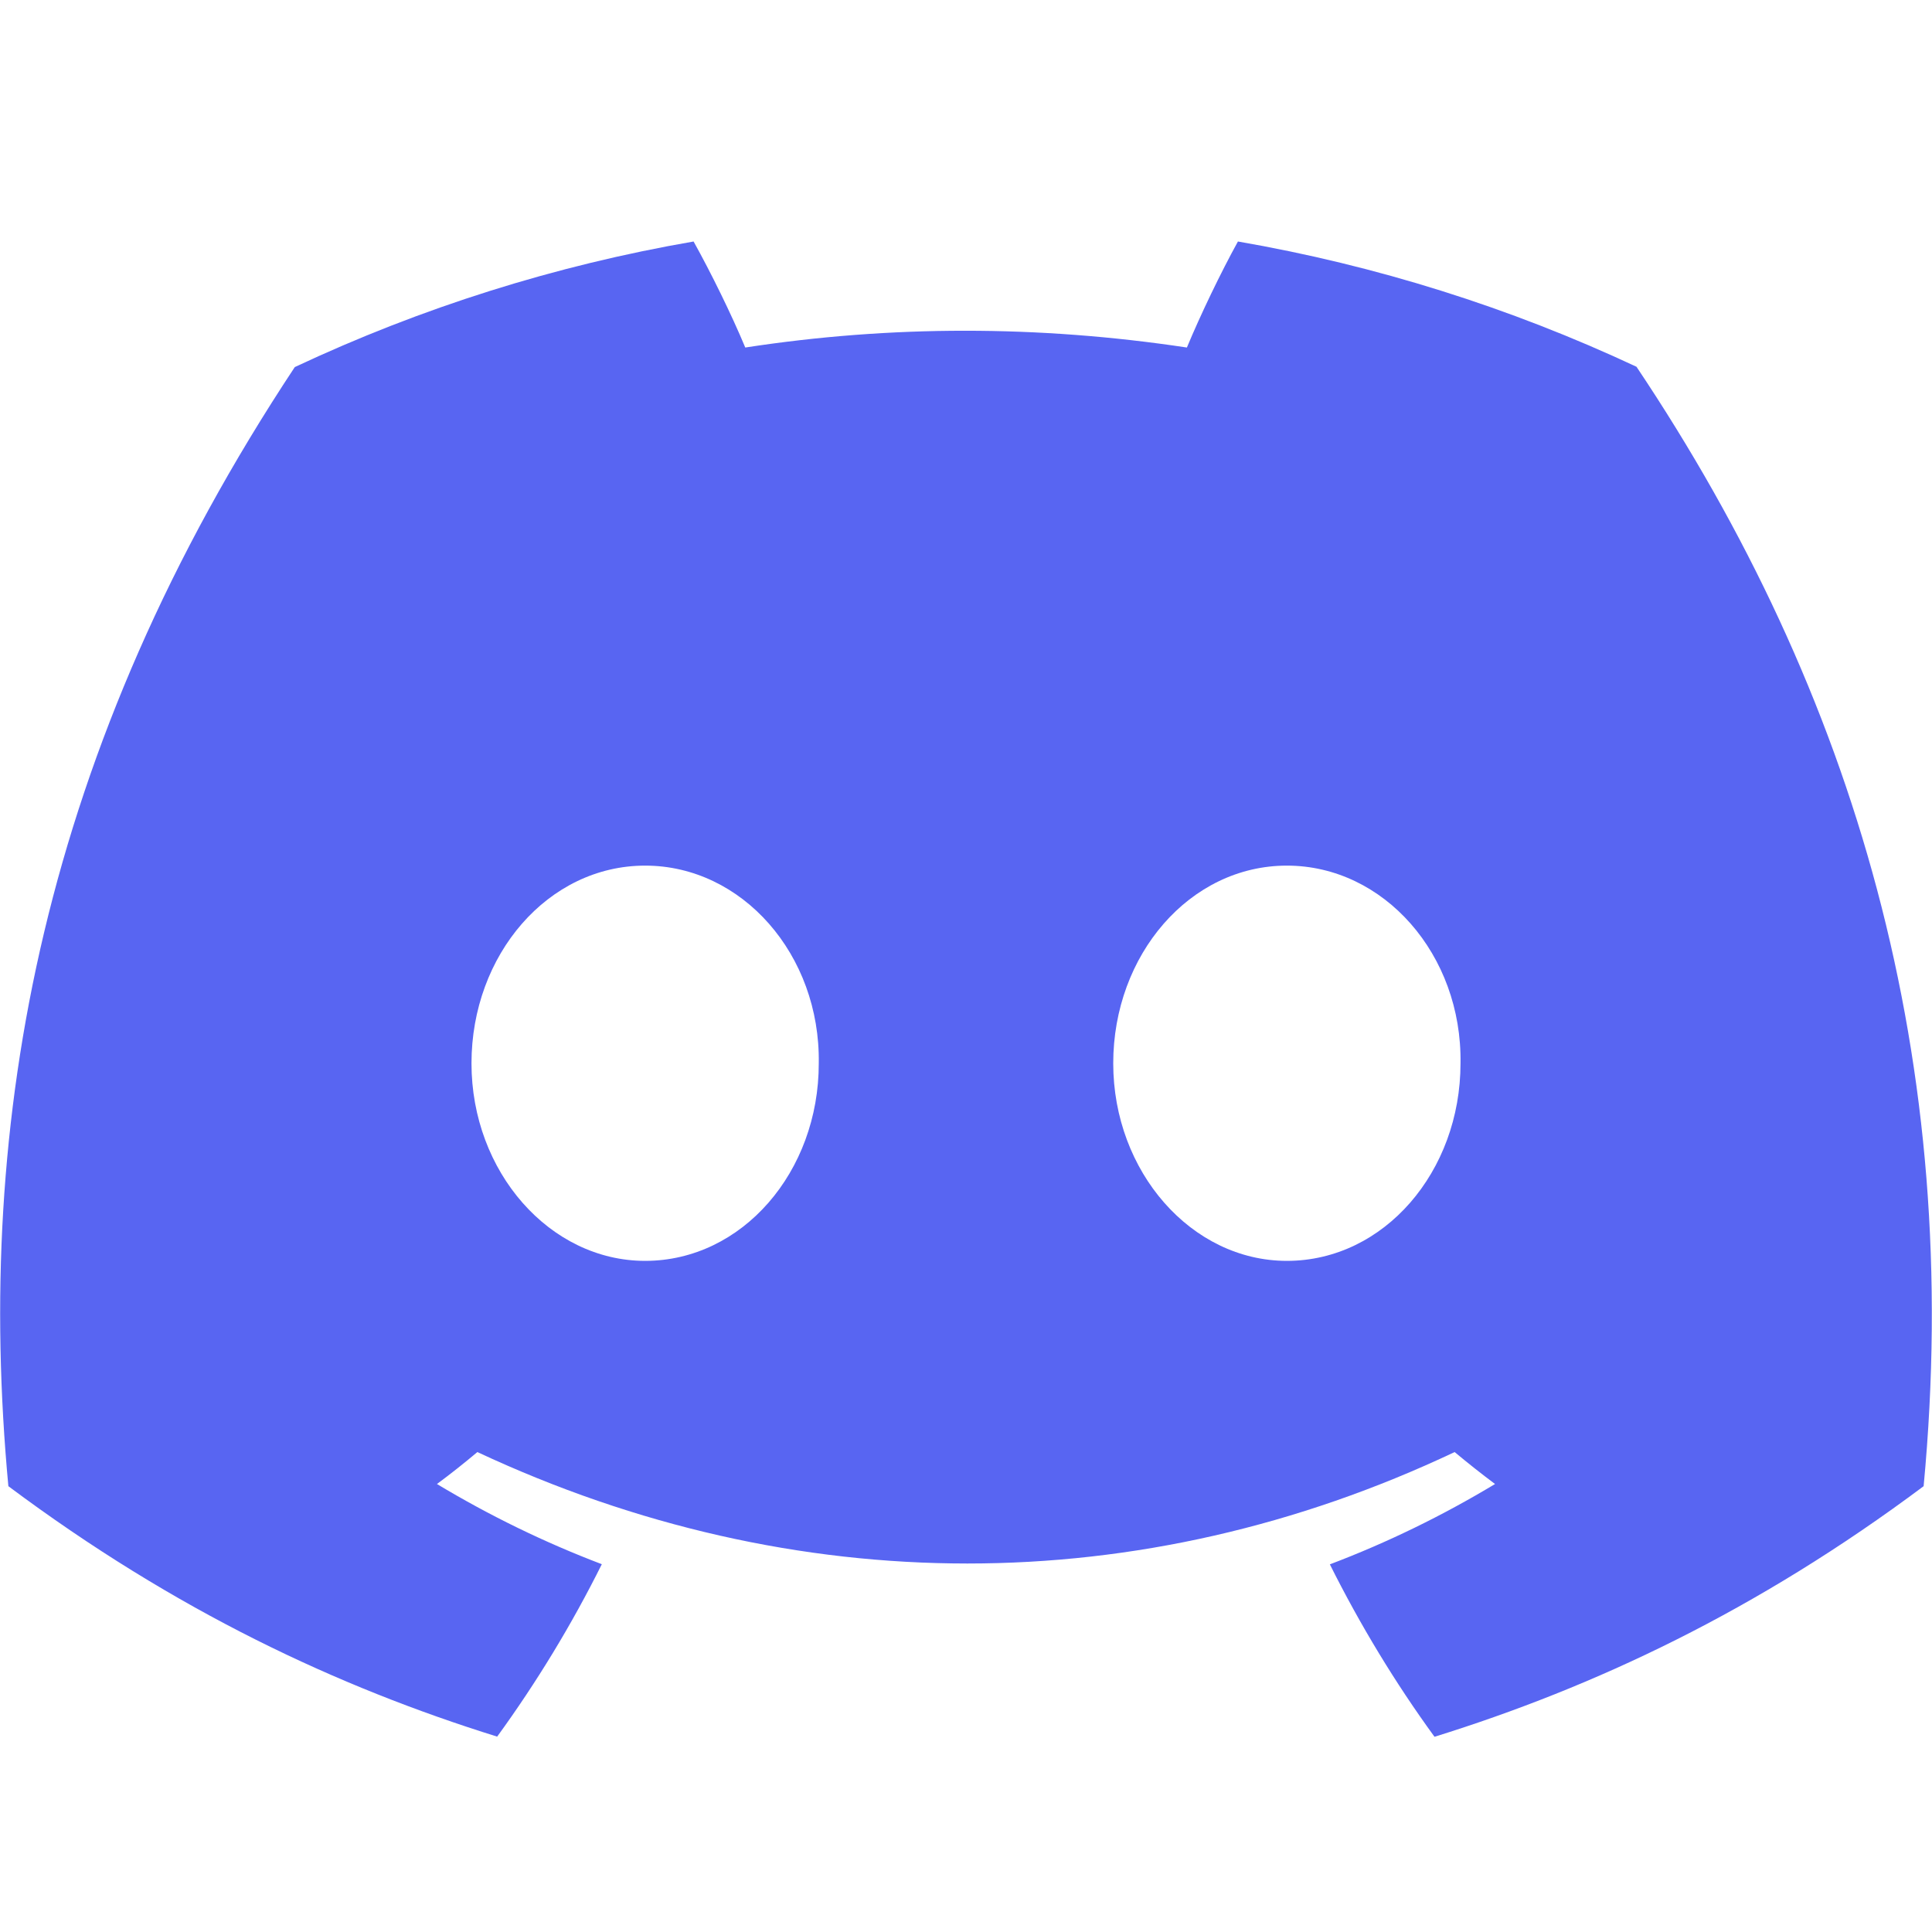 <svg width="24" height="24" viewBox="0 0 24 24" fill="none" xmlns="http://www.w3.org/2000/svg">
<path d="M20.329 4.556C18.755 3.819 17.09 3.296 15.378 3C15.165 3.386 14.916 3.904 14.744 4.317C12.898 4.039 11.069 4.039 9.258 4.317C9.086 3.904 8.831 3.386 8.616 3C6.902 3.296 5.236 3.821 3.662 4.56C0.529 9.294 -0.321 13.911 0.104 18.462C2.182 20.014 4.196 20.956 6.176 21.573C6.668 20.896 7.103 20.18 7.476 19.431C6.765 19.161 6.08 18.827 5.428 18.435C5.6 18.308 5.767 18.175 5.93 18.038C9.879 19.884 14.168 19.884 18.07 18.038C18.233 18.174 18.401 18.307 18.572 18.435C17.919 18.828 17.233 19.163 16.52 19.433C16.896 20.185 17.33 20.902 17.82 21.575C19.802 20.958 21.818 20.015 23.896 18.462C24.394 13.186 23.045 8.612 20.329 4.556ZM8.014 15.663C6.829 15.663 5.857 14.556 5.857 13.209C5.857 11.861 6.808 10.753 8.014 10.753C9.22 10.753 10.192 11.86 10.171 13.209C10.173 14.556 9.22 15.663 8.014 15.663ZM15.986 15.663C14.801 15.663 13.829 14.556 13.829 13.209C13.829 11.861 14.78 10.753 15.986 10.753C17.192 10.753 18.164 11.86 18.143 13.209C18.143 14.556 17.192 15.663 15.986 15.663Z" fill="#5865F2"/>
</svg>
